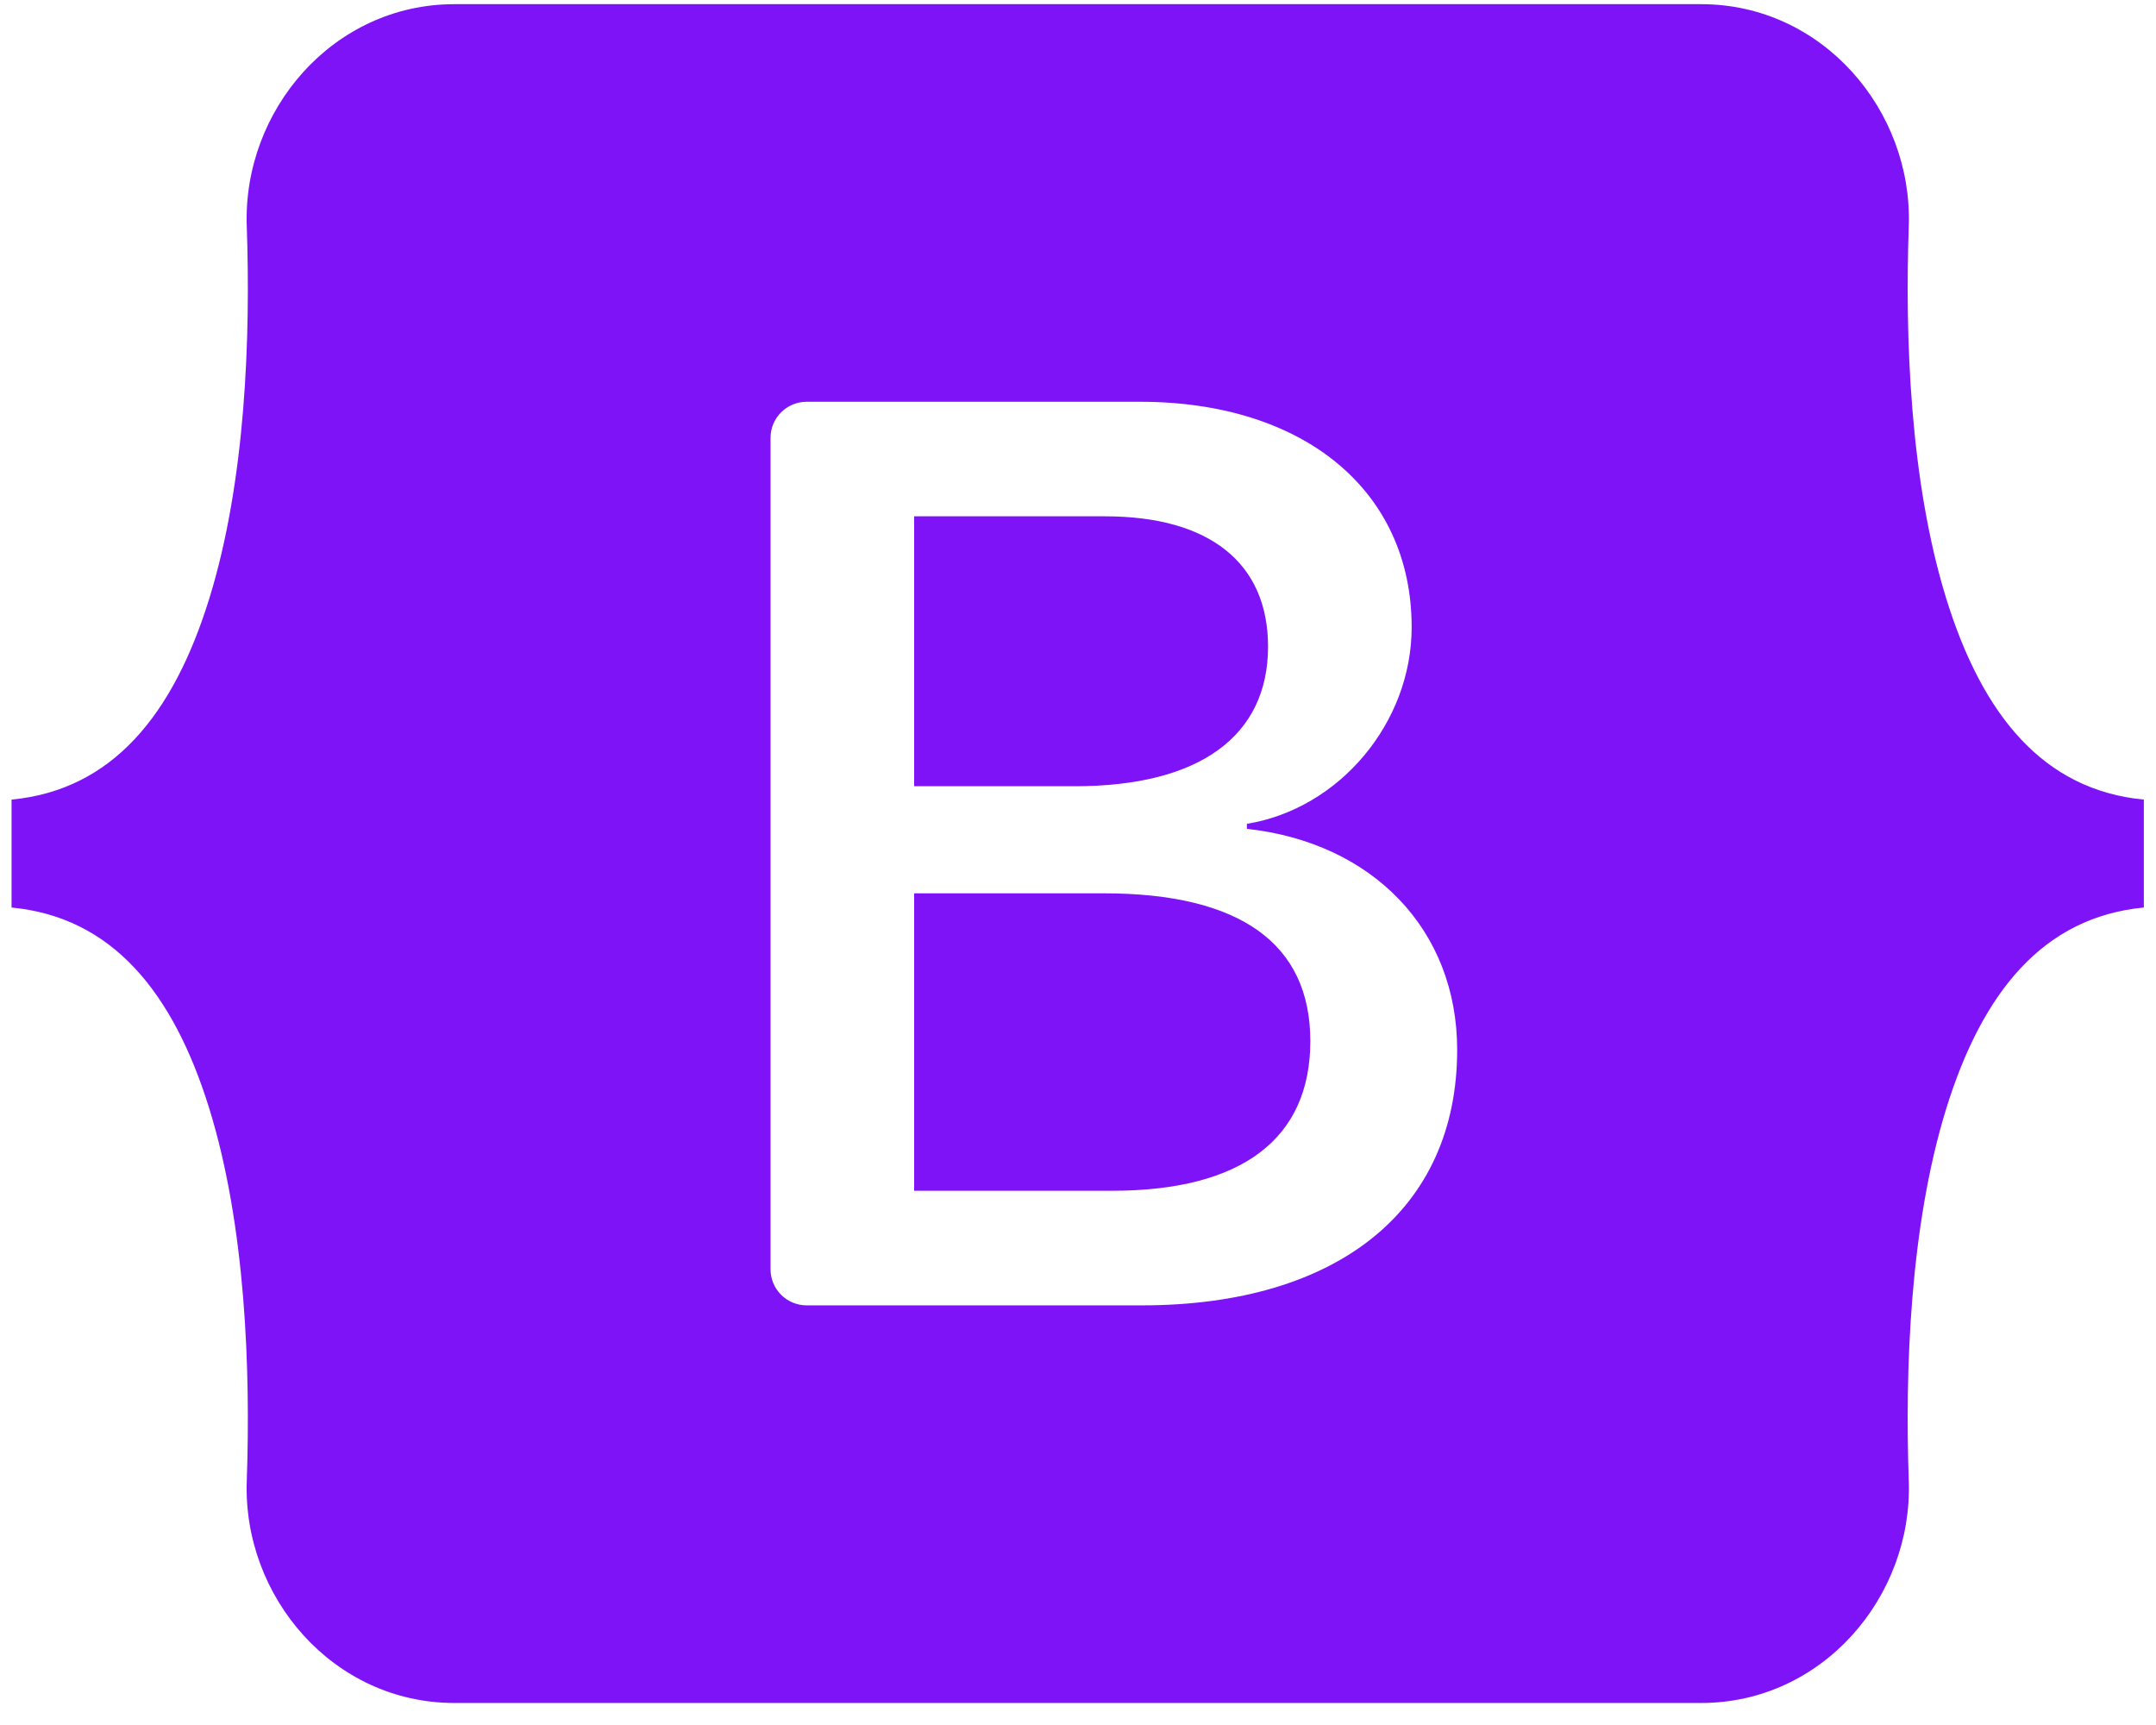 <svg width="75" height="60" viewBox="0 0 75 60" fill="none" xmlns="http://www.w3.org/2000/svg">
<g clip-path="url(#clip0_30_5298)">
<path d="M15.808 0.145C11.576 0.145 8.444 3.849 8.584 7.867C8.719 11.726 8.544 16.725 7.286 20.802C6.024 24.89 3.889 27.48 0.402 27.812V31.566C3.889 31.899 6.024 34.489 7.286 38.577C8.544 42.654 8.719 47.652 8.584 51.512C8.444 55.529 11.576 59.234 15.809 59.234H59.176C63.409 59.234 66.54 55.529 66.4 51.512C66.265 47.653 66.44 42.654 67.698 38.577C68.961 34.489 71.09 31.899 74.577 31.566V27.812C71.09 27.48 68.961 24.89 67.698 20.802C66.44 16.726 66.265 11.726 66.4 7.867C66.54 3.85 63.409 0.145 59.176 0.145H15.808H15.808ZM50.69 36.518C50.69 42.05 46.564 45.404 39.717 45.404H28.061C27.727 45.404 27.407 45.272 27.172 45.036C26.936 44.8 26.804 44.48 26.804 44.147V15.232C26.804 15.066 26.836 14.903 26.899 14.75C26.962 14.598 27.055 14.459 27.172 14.342C27.288 14.226 27.427 14.133 27.58 14.07C27.732 14.007 27.896 13.974 28.061 13.974H39.65C45.36 13.974 49.107 17.067 49.107 21.816C49.107 25.148 46.586 28.132 43.375 28.655V28.829C47.747 29.308 50.69 32.336 50.69 36.518ZM38.446 17.959H31.8V27.347H37.398C41.725 27.347 44.111 25.605 44.111 22.49C44.111 19.571 42.059 17.959 38.446 17.959ZM31.8 31.072V41.418H38.691C43.196 41.418 45.582 39.61 45.582 36.212C45.582 32.814 43.129 31.072 38.401 31.072H31.8V31.072Z" fill="#7E13F8"/>
</g>
<defs>
<clipPath id="clip0_30_5298">
<rect width="74.175" height="59.108" fill="white" transform="translate(0.402 0.145)"/>
</clipPath>
</defs>
</svg>
